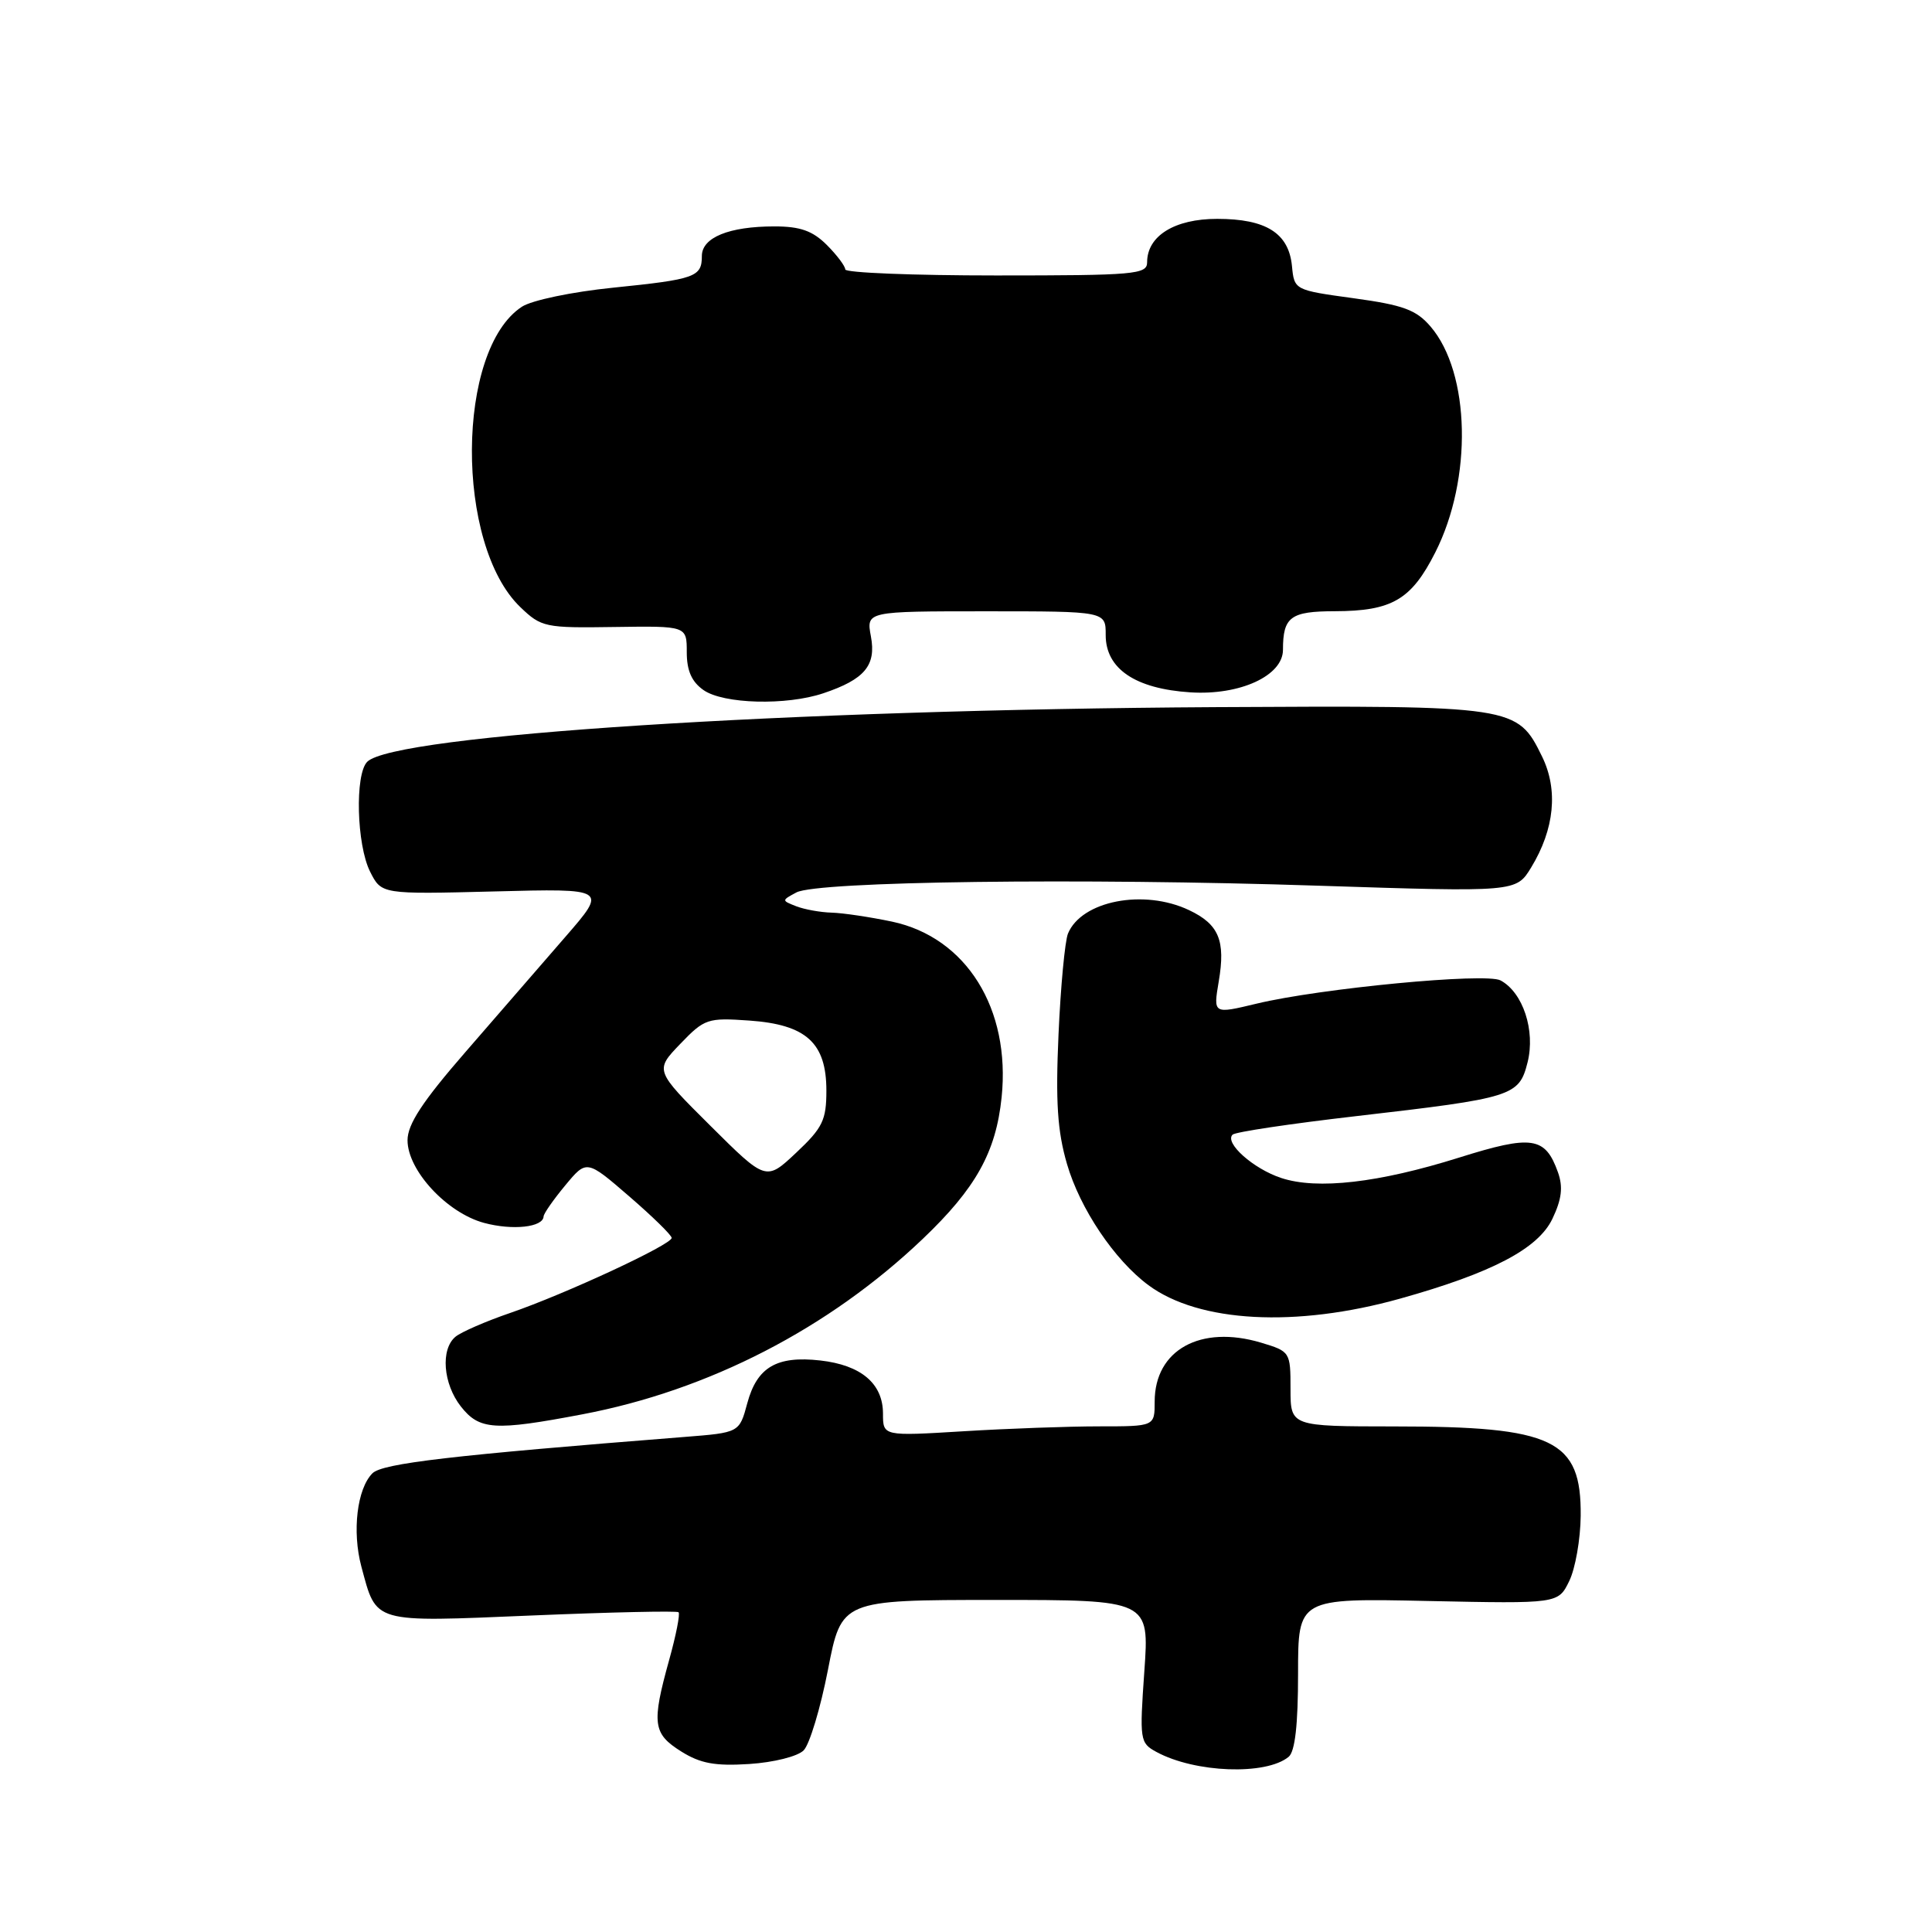 <?xml version="1.0" encoding="UTF-8" standalone="no"?>
<!DOCTYPE svg PUBLIC "-//W3C//DTD SVG 1.1//EN" "http://www.w3.org/Graphics/SVG/1.1/DTD/svg11.dtd" >
<svg xmlns="http://www.w3.org/2000/svg" xmlns:xlink="http://www.w3.org/1999/xlink" version="1.1" viewBox="0 0 256 256">
 <g >
 <path fill="currentColor"
d=" M 170.75 232.79 C 171.60 232.09 172.00 228.54 172.00 221.76 C 172.00 211.77 172.00 211.77 189.24 212.14 C 206.47 212.50 206.47 212.50 207.93 209.50 C 208.74 207.85 209.42 203.96 209.45 200.86 C 209.54 190.76 205.91 189.01 184.75 189.01 C 171.00 189.00 171.00 189.00 171.00 184.04 C 171.00 179.14 170.95 179.07 167.10 177.91 C 159.07 175.51 153.00 178.87 153.00 185.72 C 153.00 189.00 153.00 189.00 145.66 189.00 C 141.62 189.00 133.52 189.29 127.66 189.65 C 117.00 190.30 117.00 190.30 117.00 187.31 C 117.00 183.33 114.10 180.88 108.69 180.27 C 102.92 179.62 100.31 181.15 99.02 185.93 C 97.97 189.83 97.97 189.83 90.73 190.40 C 59.80 192.84 50.67 193.90 49.35 195.22 C 47.31 197.26 46.64 202.93 47.88 207.57 C 49.93 215.17 49.17 214.95 70.50 214.06 C 80.95 213.62 89.69 213.43 89.91 213.63 C 90.14 213.83 89.58 216.69 88.66 219.98 C 86.33 228.38 86.51 229.72 90.25 232.07 C 92.80 233.67 94.74 234.03 99.28 233.74 C 102.51 233.53 105.69 232.74 106.49 231.93 C 107.27 231.15 108.72 226.34 109.71 221.25 C 111.50 212.01 111.50 212.01 131.90 212.00 C 152.30 212.00 152.30 212.00 151.63 221.46 C 150.99 230.58 151.04 230.95 153.23 232.14 C 158.35 234.92 167.75 235.26 170.75 232.79 Z  M 77.14 187.41 C 93.90 184.24 109.82 176.03 122.27 164.16 C 129.30 157.46 131.97 152.67 132.72 145.40 C 133.93 133.66 128.04 124.21 118.20 122.12 C 115.29 121.51 111.69 120.97 110.20 120.93 C 108.72 120.89 106.61 120.51 105.52 120.09 C 103.55 119.32 103.55 119.31 105.53 118.25 C 108.29 116.78 143.14 116.32 174.70 117.36 C 200.90 118.21 200.90 118.21 202.89 114.94 C 205.98 109.86 206.49 104.67 204.34 100.26 C 201.04 93.52 200.75 93.48 161.00 93.70 C 104.42 94.03 52.21 97.39 48.66 100.94 C 47.01 102.59 47.25 111.94 49.04 115.50 C 50.55 118.50 50.55 118.50 65.51 118.12 C 80.48 117.73 80.48 117.73 74.93 124.12 C 71.88 127.63 65.93 134.49 61.70 139.37 C 55.98 145.95 54.00 148.97 54.00 151.09 C 54.00 155.08 59.21 160.71 64.14 162.04 C 67.93 163.06 71.97 162.62 72.03 161.18 C 72.04 160.81 73.33 158.96 74.89 157.08 C 77.73 153.65 77.73 153.65 83.37 158.52 C 86.46 161.19 89.00 163.67 89.00 164.03 C 89.00 164.92 74.89 171.47 67.61 173.97 C 64.37 175.08 61.11 176.50 60.36 177.12 C 58.35 178.78 58.71 183.36 61.07 186.37 C 63.53 189.49 65.51 189.62 77.14 187.41 Z  M 185.50 172.08 C 197.70 168.67 203.81 165.46 205.70 161.50 C 206.94 158.90 207.13 157.29 206.44 155.34 C 204.75 150.61 203.01 150.35 193.33 153.39 C 182.69 156.73 174.55 157.67 169.77 156.09 C 166.07 154.87 162.22 151.44 163.32 150.35 C 163.67 149.99 171.06 148.89 179.73 147.89 C 200.50 145.49 201.28 145.25 202.41 140.77 C 203.47 136.55 201.80 131.50 198.83 129.91 C 196.88 128.86 174.93 130.96 166.50 132.99 C 160.75 134.37 160.76 134.38 161.49 130.04 C 162.41 124.63 161.51 122.47 157.56 120.60 C 151.56 117.75 143.30 119.36 141.51 123.71 C 141.11 124.70 140.54 130.70 140.26 137.05 C 139.86 145.99 140.11 149.87 141.38 154.23 C 143.10 160.15 147.67 166.96 152.17 170.29 C 158.87 175.25 171.70 175.94 185.50 172.08 Z  M 109.10 91.86 C 114.58 90.02 116.12 88.17 115.40 84.33 C 114.78 81.00 114.78 81.00 130.65 81.00 C 146.52 81.00 146.52 81.00 146.51 84.13 C 146.50 88.61 150.42 91.27 157.74 91.74 C 164.30 92.16 170.00 89.54 170.00 86.10 C 170.00 81.74 171.00 81.00 176.86 80.99 C 184.45 80.97 187.01 79.47 190.18 73.20 C 195.13 63.44 194.83 49.41 189.55 43.26 C 187.65 41.05 185.94 40.42 179.38 39.52 C 171.50 38.44 171.50 38.43 171.19 35.23 C 170.76 30.89 167.76 29.00 161.28 29.00 C 155.64 29.00 152.00 31.26 152.00 34.75 C 152.00 36.36 150.38 36.50 132.00 36.50 C 121.00 36.50 112.00 36.14 112.00 35.70 C 112.00 35.27 110.90 33.80 109.55 32.45 C 107.67 30.58 106.03 30.00 102.61 30.00 C 96.60 30.00 93.00 31.47 93.00 33.92 C 93.00 36.70 92.14 37.01 81.24 38.12 C 75.80 38.67 70.46 39.79 69.16 40.64 C 60.42 46.34 60.29 72.15 68.95 80.45 C 71.73 83.12 72.23 83.22 81.42 83.08 C 91.00 82.94 91.00 82.94 91.00 86.41 C 91.00 88.87 91.65 90.34 93.22 91.44 C 95.86 93.29 104.20 93.51 109.10 91.86 Z  M 94.13 149.17 C 86.76 141.84 86.76 141.84 90.13 138.33 C 93.35 134.98 93.75 134.84 99.29 135.23 C 106.83 135.76 109.50 138.18 109.50 144.51 C 109.50 148.42 109.01 149.44 105.50 152.74 C 101.50 156.50 101.50 156.50 94.13 149.17 Z "/>
</g>
</svg>